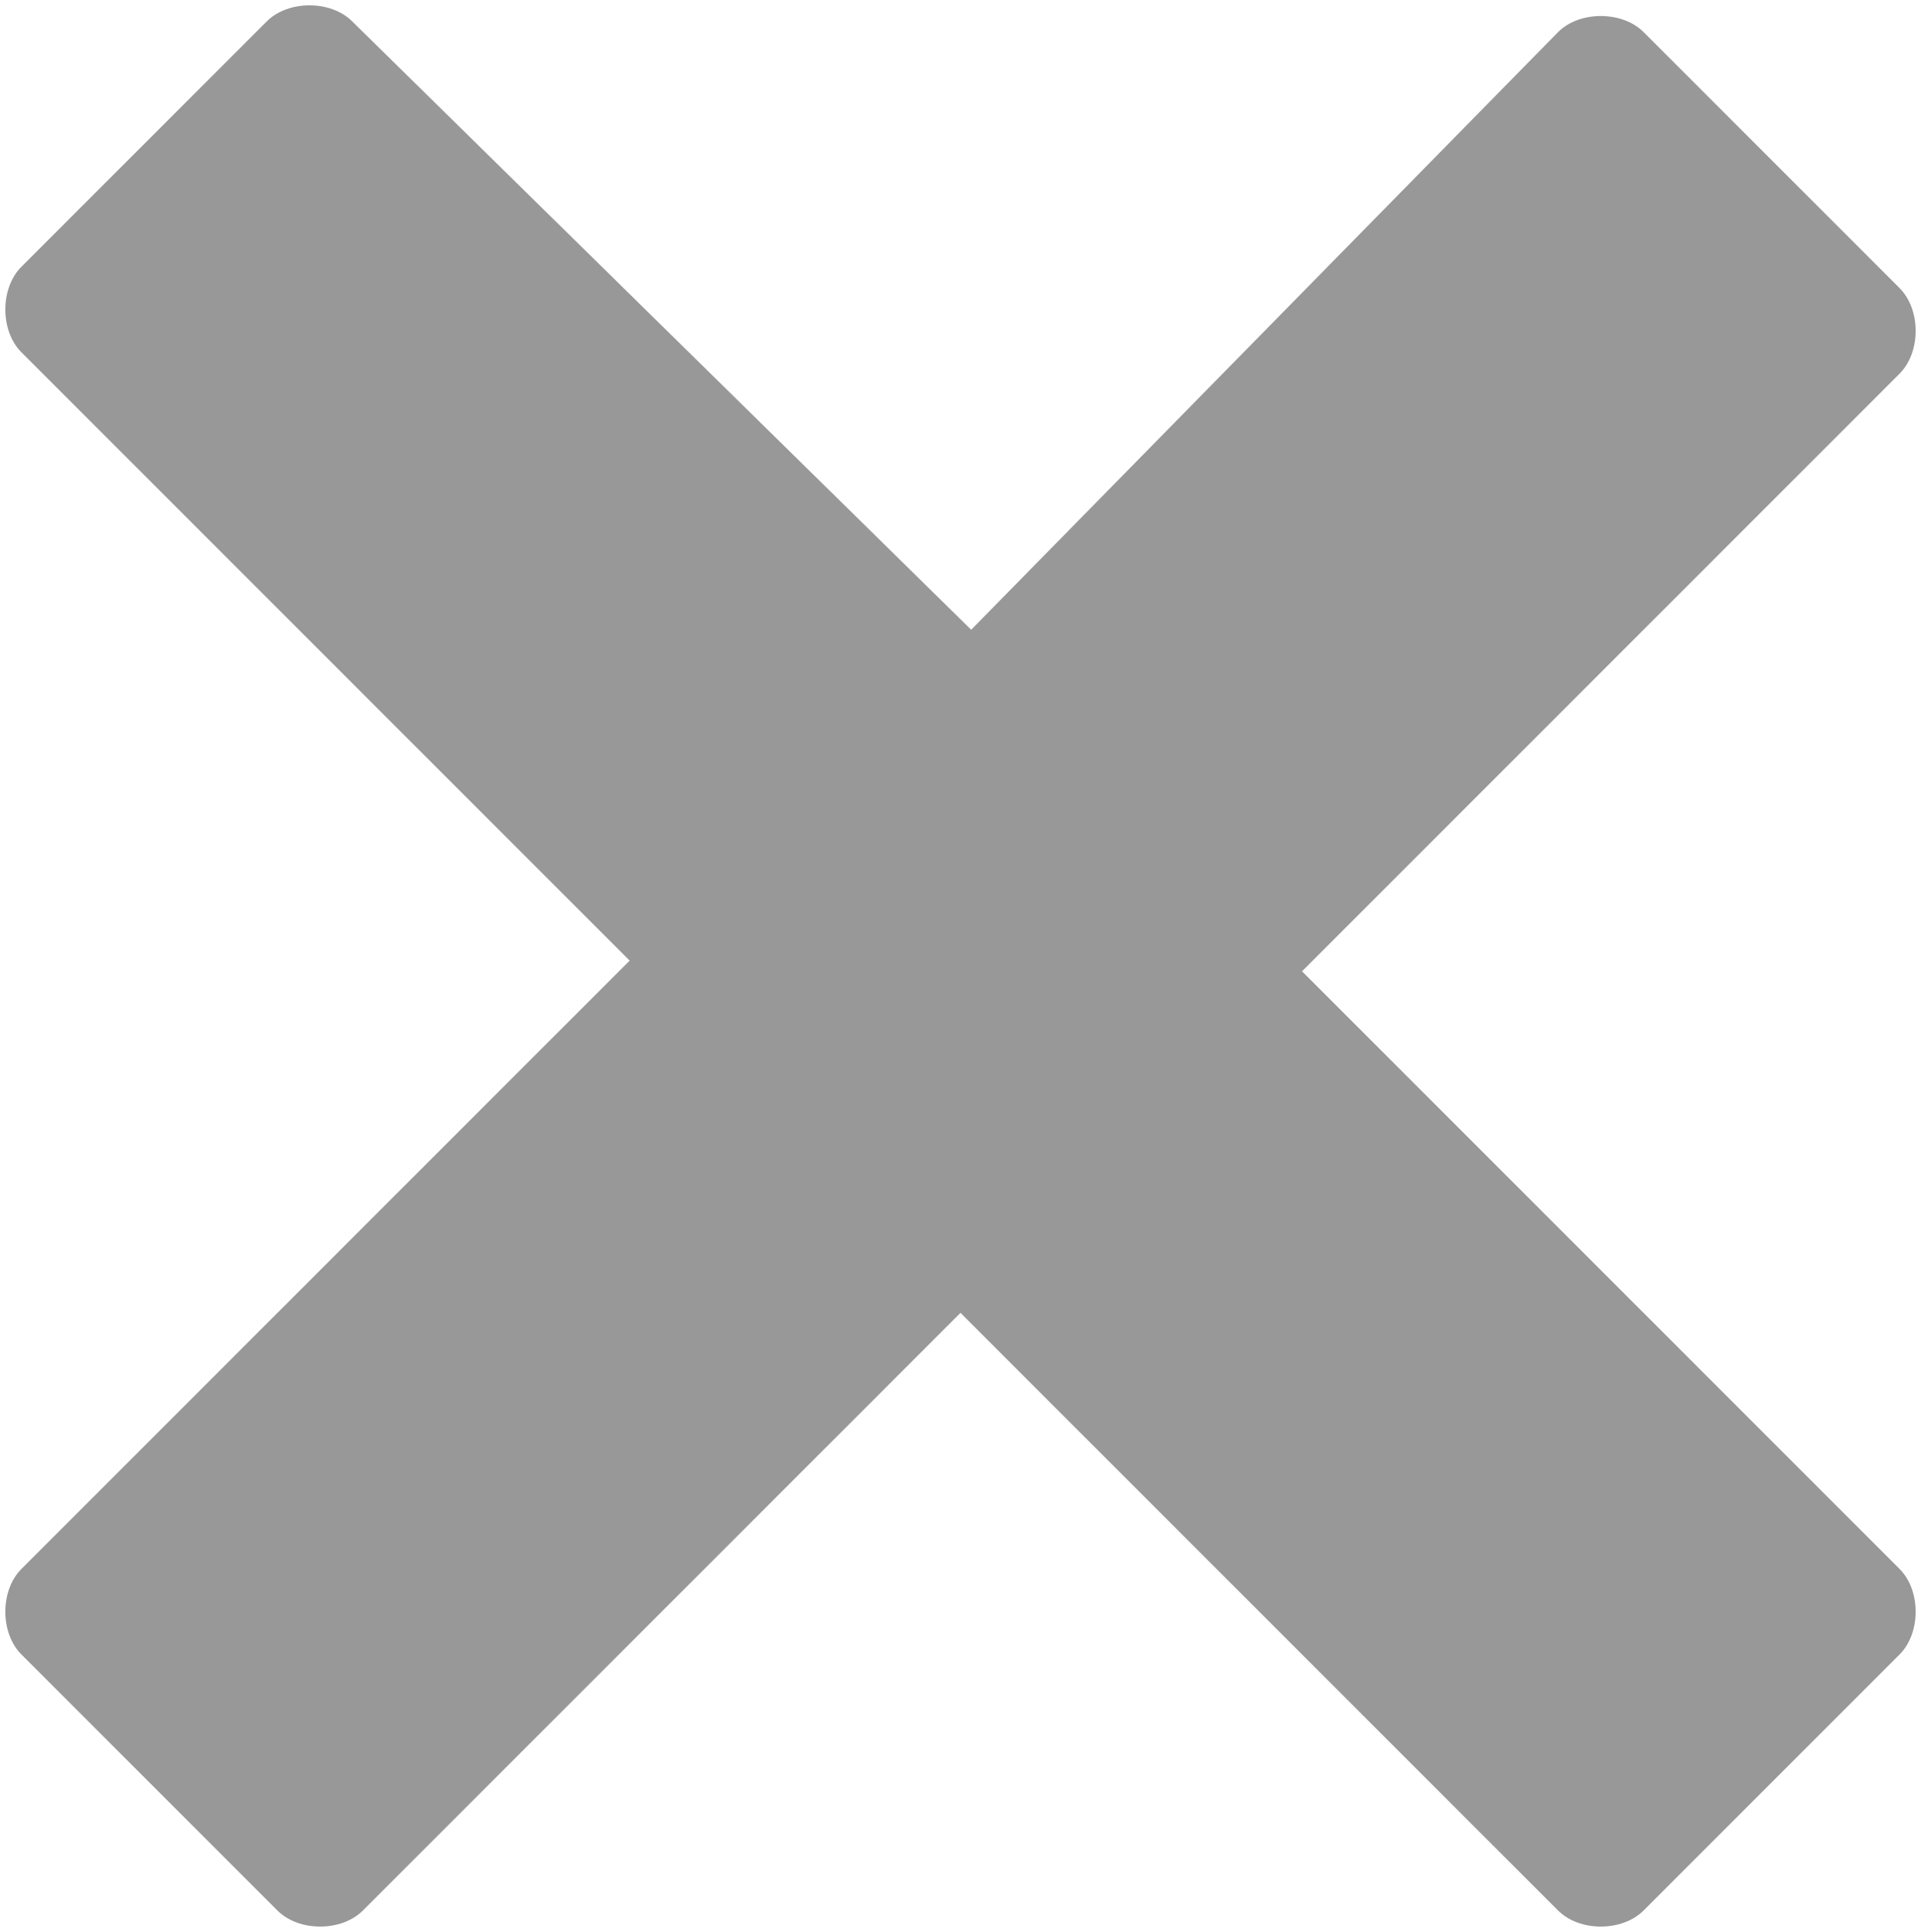 <svg version="1.1" xmlns="http://www.w3.org/2000/svg" xmlns:xlink="http://www.w3.org/1999/xlink" x="0px" y="0px"
	 width="18px" height="18.1px" viewBox="0 0 18 18.1" enable-background="new 0 0 18 18.1" xml:space="preserve">
<g id="remove_x5F_2">
	<path fill="#989898" d="M12.2,9.1l5.6-5.6c0.2-0.2,0.2-0.6,0-0.8l-2.4-2.4c-0.2-0.2-0.6-0.2-0.8,0L9.1,5.9L3.3,0.2
		c-0.2-0.2-0.6-0.2-0.8,0L0.2,2.5c-0.2,0.2-0.2,0.6,0,0.8L5.9,9l-5.7,5.7c-0.2,0.2-0.2,0.6,0,0.8l2.4,2.4c0.2,0.2,0.6,0.2,0.8,0
		l5.6-5.6l5.6,5.6c0.2,0.2,0.6,0.2,0.8,0l2.4-2.4c0.2-0.2,0.2-0.6,0-0.8L12.2,9.1z"/>
</g>
</svg>
